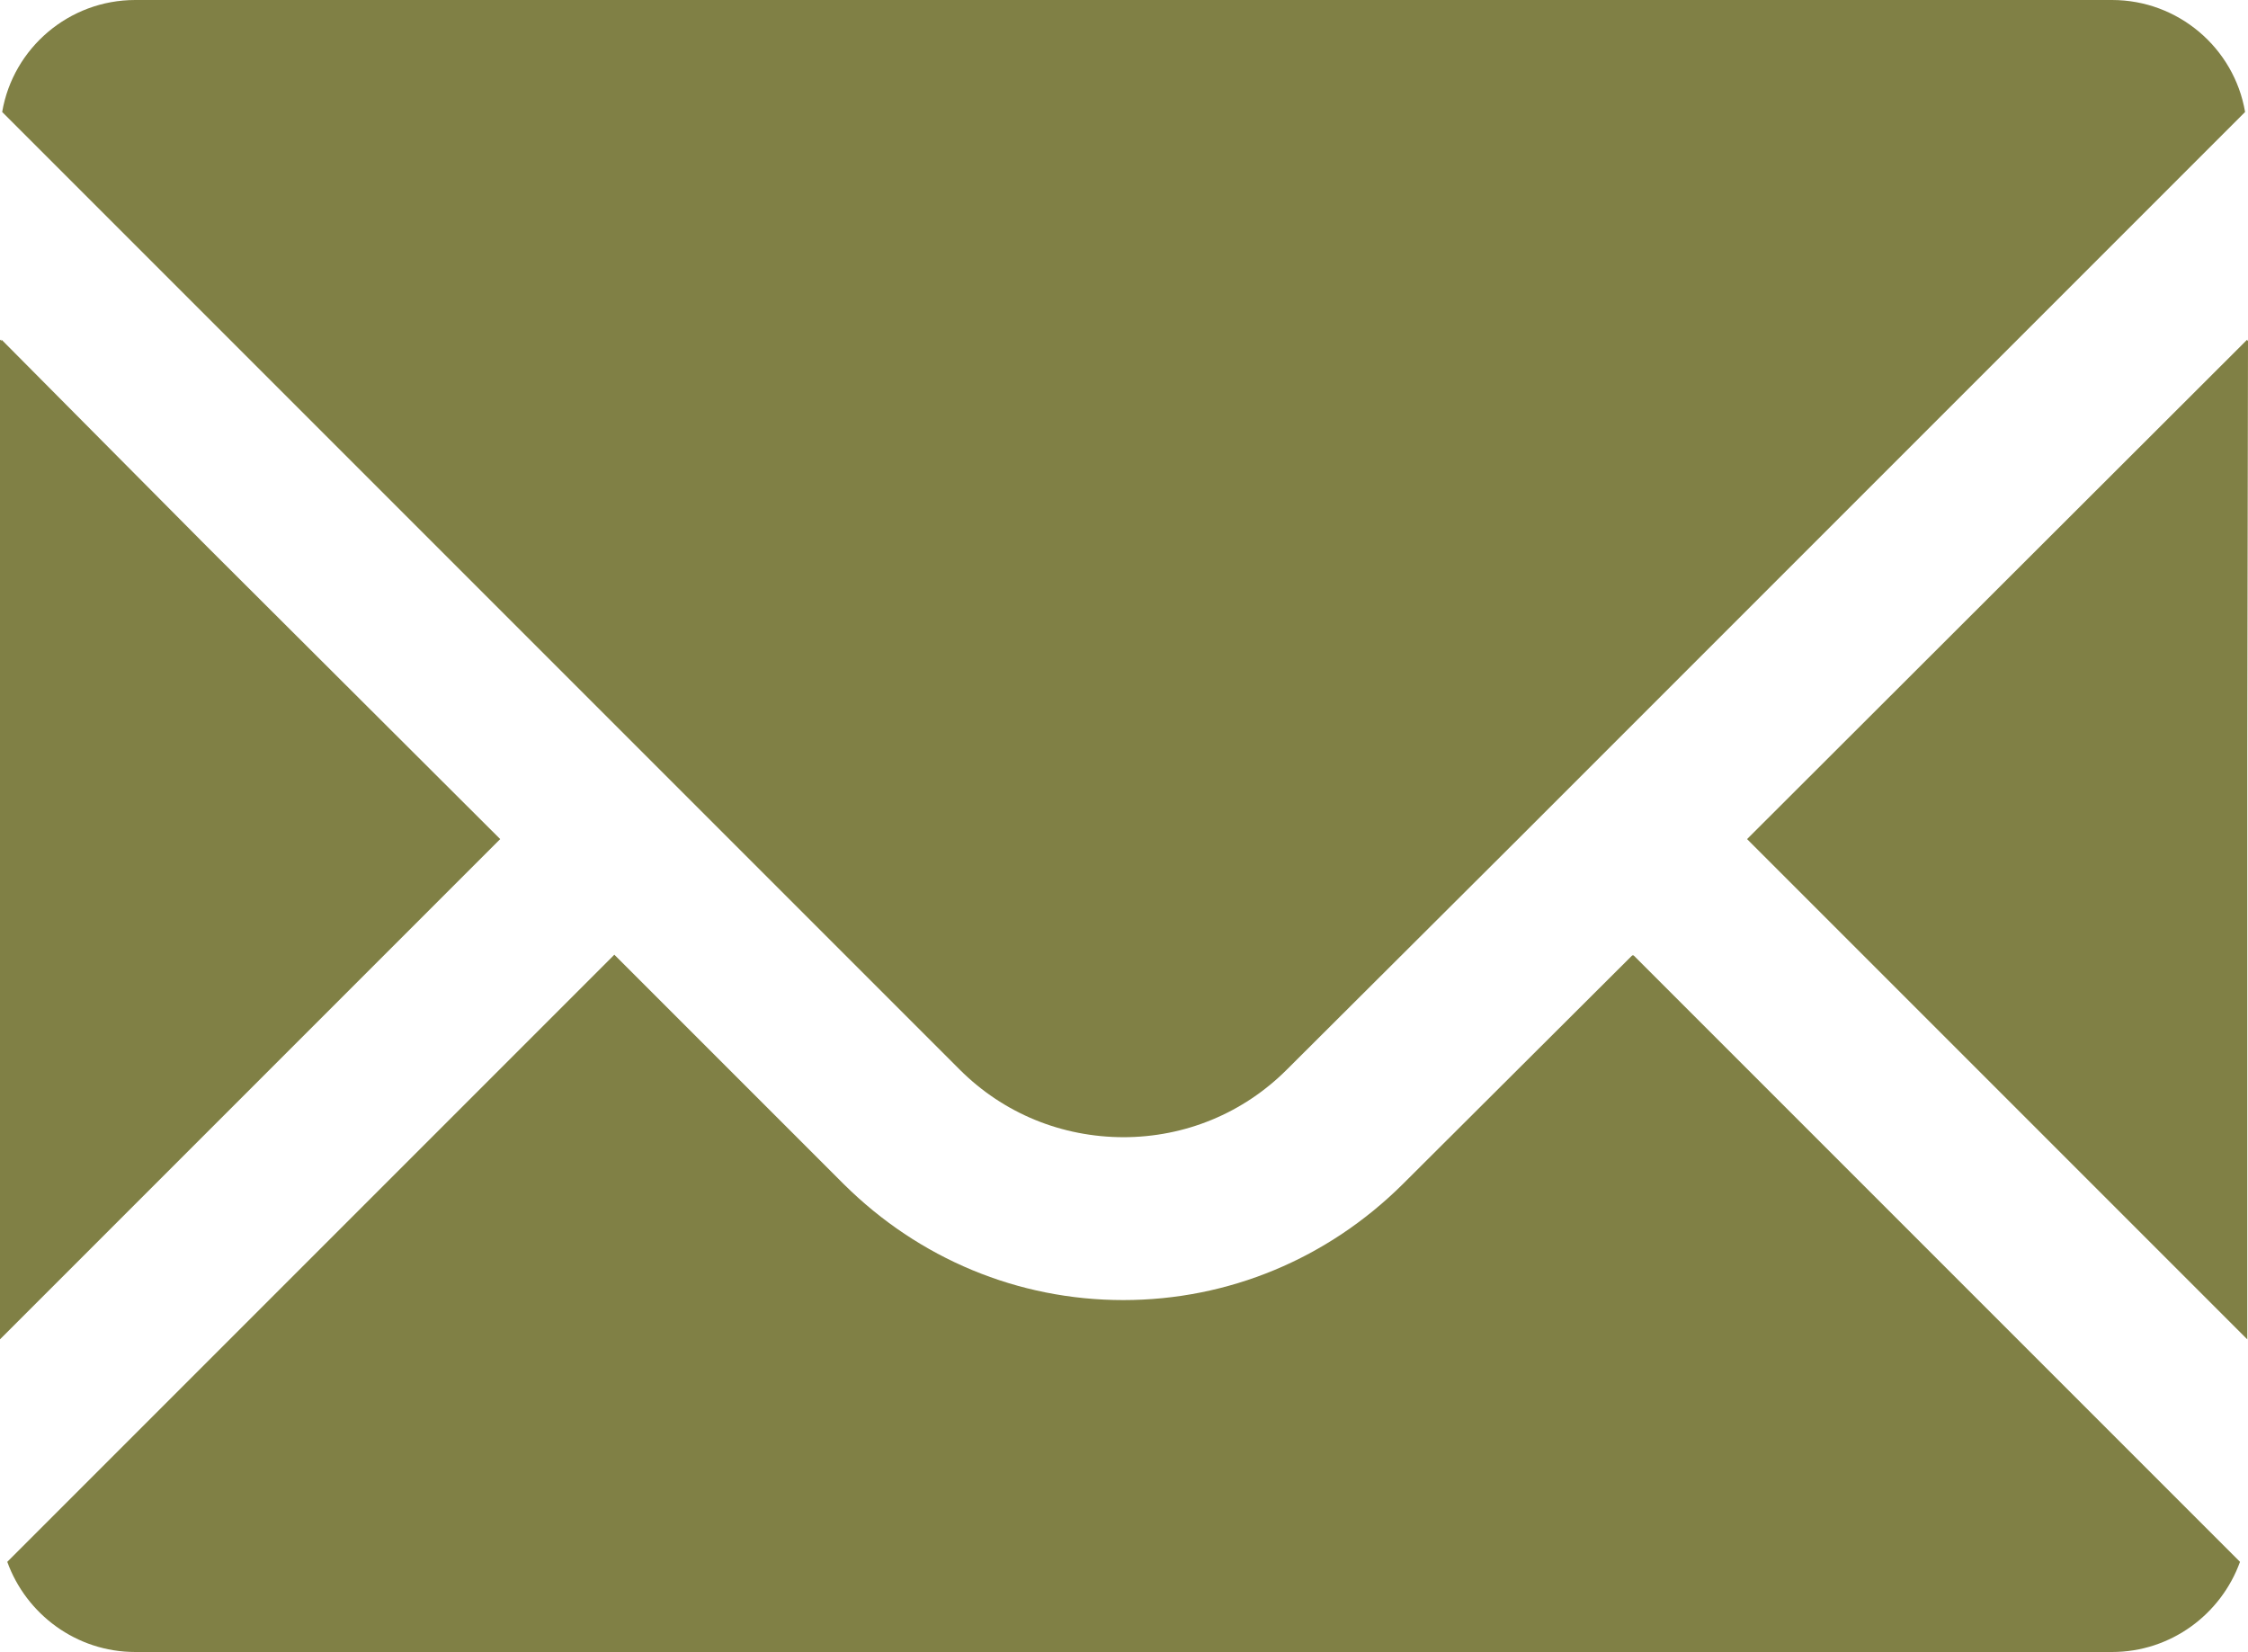 <?xml version="1.0" encoding="UTF-8"?><svg id="_イヤー_2" xmlns="http://www.w3.org/2000/svg" viewBox="0 0 30.92 22.72"><defs><style>.cls-1{fill:#808045;}</style></defs><g id="_イヤー_1-2"><g><path class="cls-1" d="M15.45,15.64c.85,0,1.65-.33,2.25-.93l3.17-3.16L30.88,1.54c-.15-.88-.92-1.54-1.83-1.54H1.86C.95,0,.18,.66,.03,1.54L13.2,14.71c.6,.6,1.4,.93,2.26,.93Z"/><polygon class="cls-1" points="2.85 7.52 .02 4.67 .02 4.69 0 4.67 0 18.42 6.88 11.54 2.85 7.52"/><path class="cls-1" d="M22.46,13.14h-.01l-3.16,3.15c-1.03,1.02-2.39,1.59-3.84,1.59s-2.81-.57-3.84-1.59l-3.16-3.16L.1,21.48c.26,.72,.95,1.24,1.76,1.24H29.05c.81,0,1.5-.52,1.76-1.24l-8.34-8.34h0Z"/><polygon class="cls-1" points="30.91 4.69 30.91 4.67 24.07 11.5 24.04 11.53 24.04 11.53 24.03 11.54 30.91 18.42 30.91 10.35 30.92 4.68 30.91 4.69"/></g></g></svg>